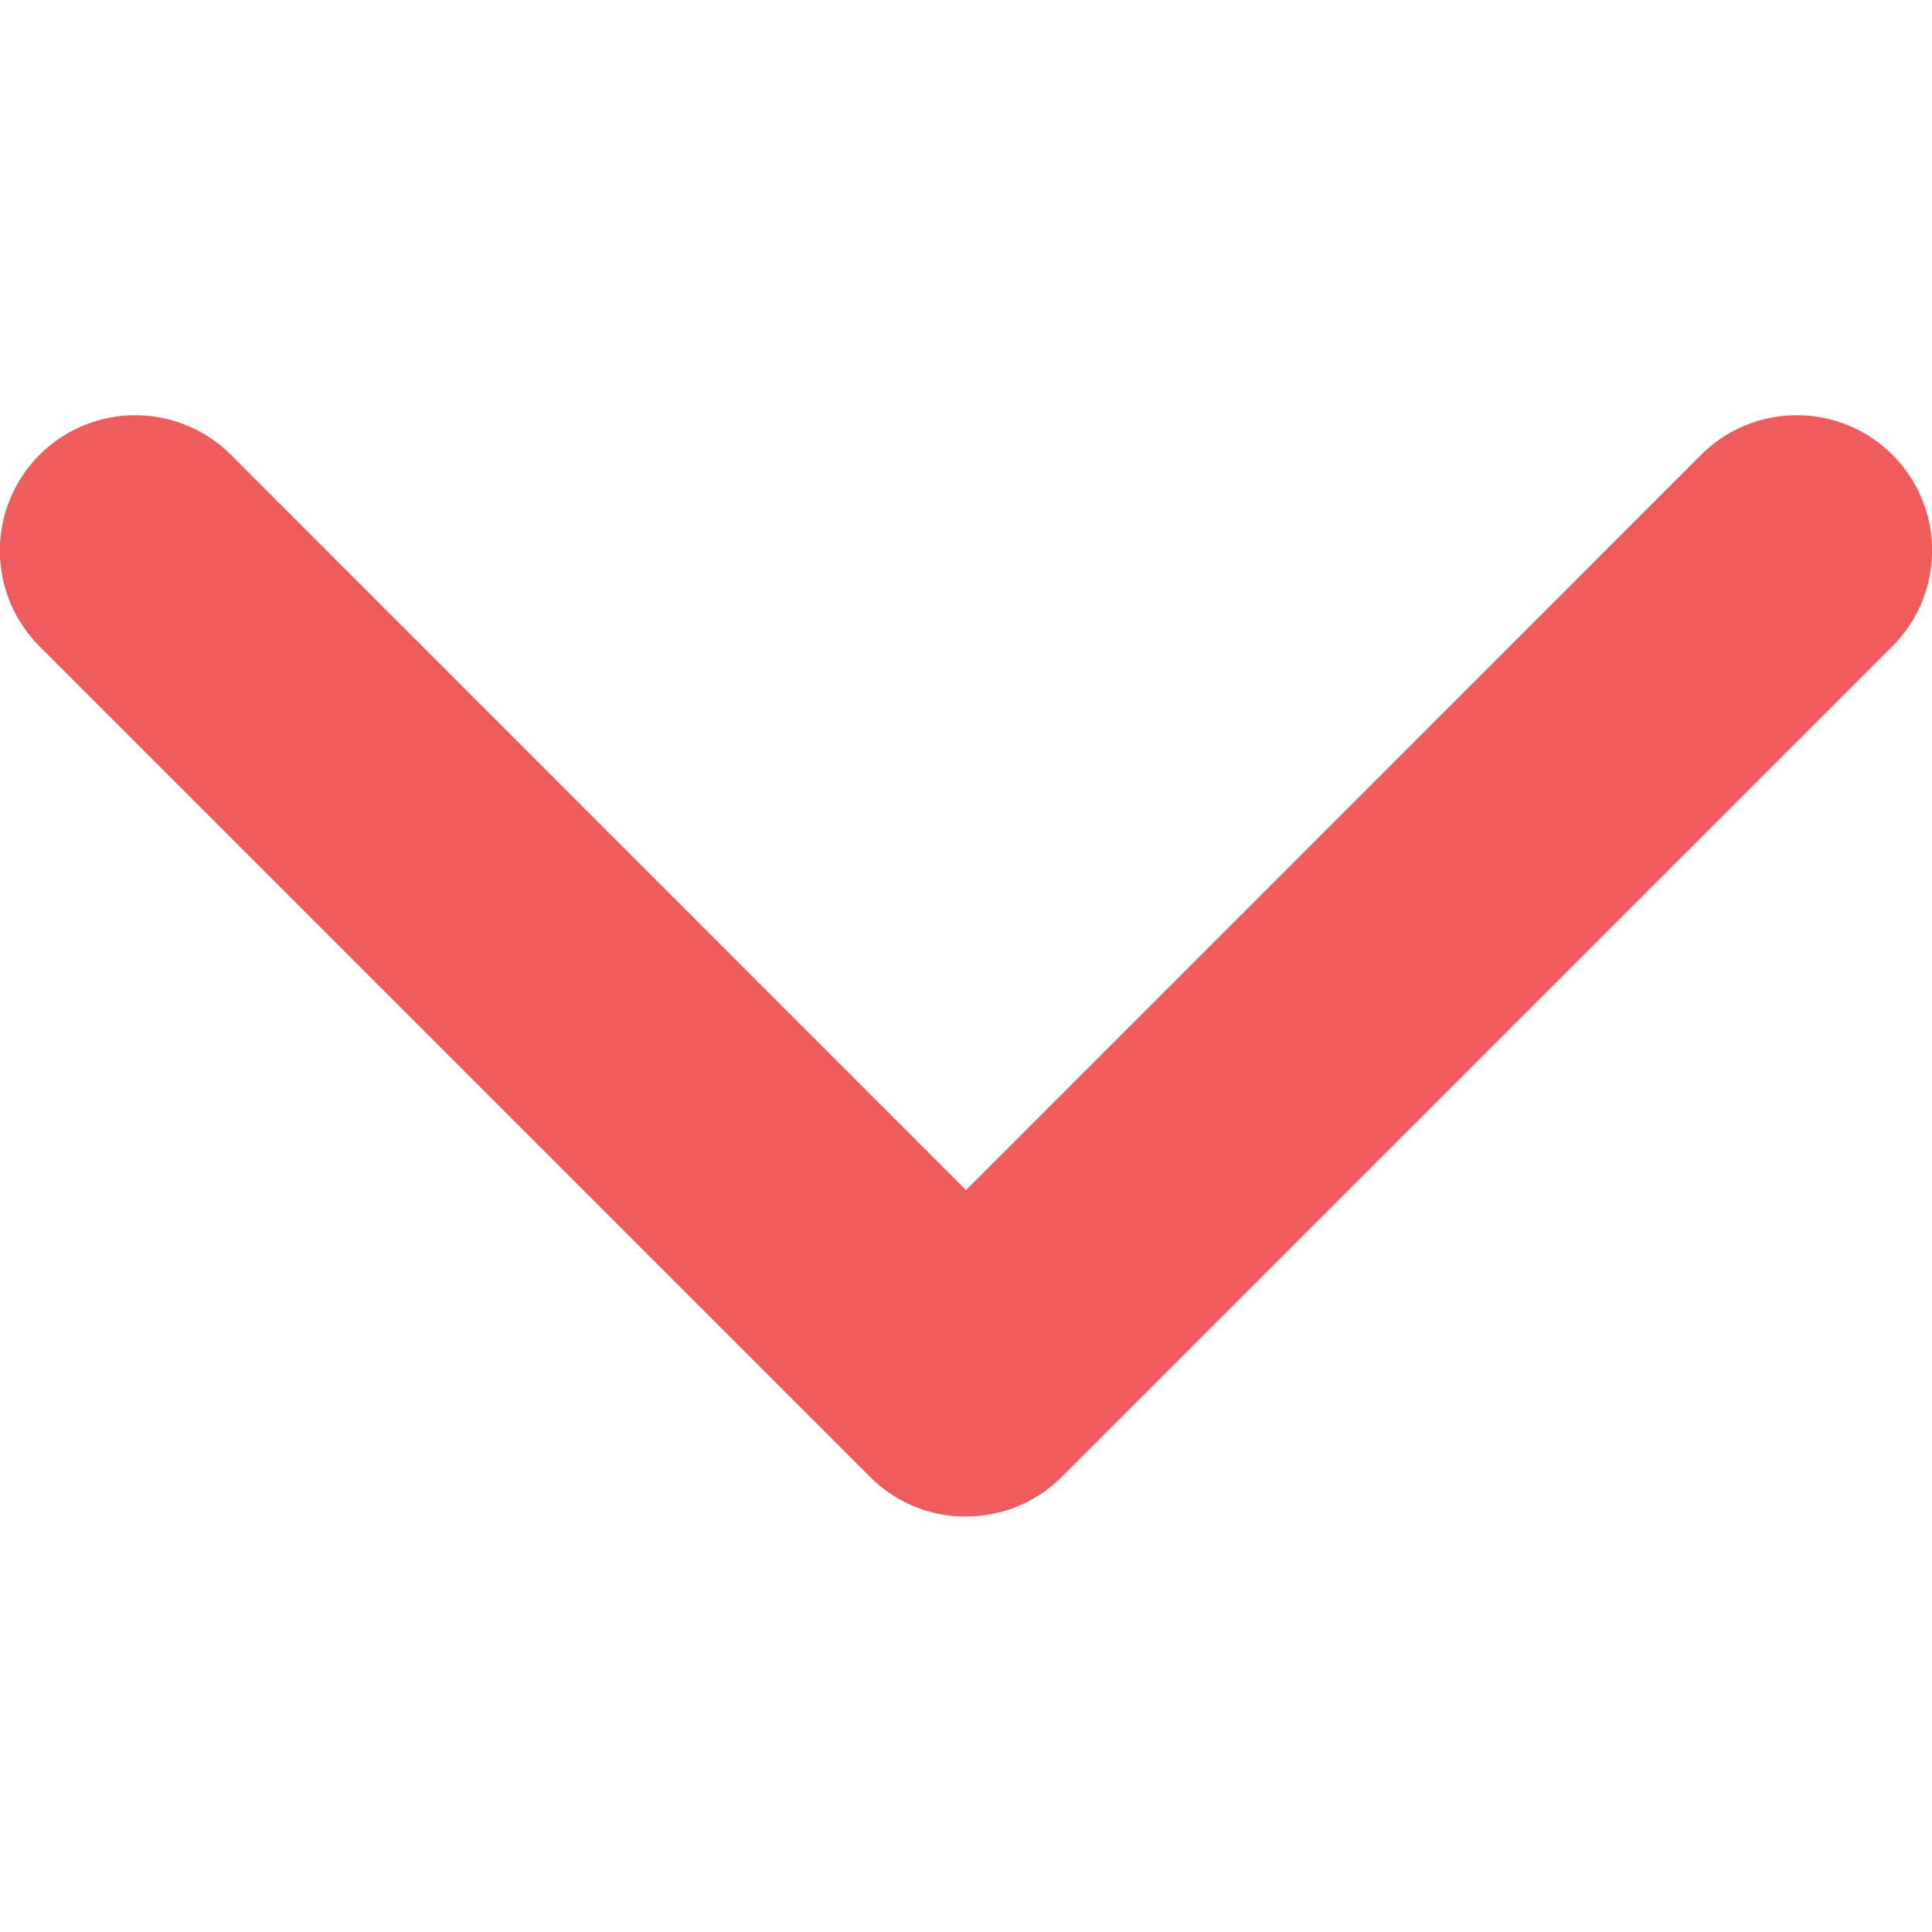 <svg width="11" height="11" fill="none" xmlns="http://www.w3.org/2000/svg"><g clip-path="url(#clip0)"><path d="M5.5 8.635a.768.768 0 01-.545-.225L.225 3.68a.77.77 0 111.09-1.09L5.5 6.776 9.685 2.59a.77.77 0 011.09 1.089l-4.73 4.73a.768.768 0 01-.545.225z" fill="#EE5C5D"/></g><defs><clipPath id="clip0"><path fill="#fff" d="M0 0h11v11H0z"/></clipPath></defs></svg>